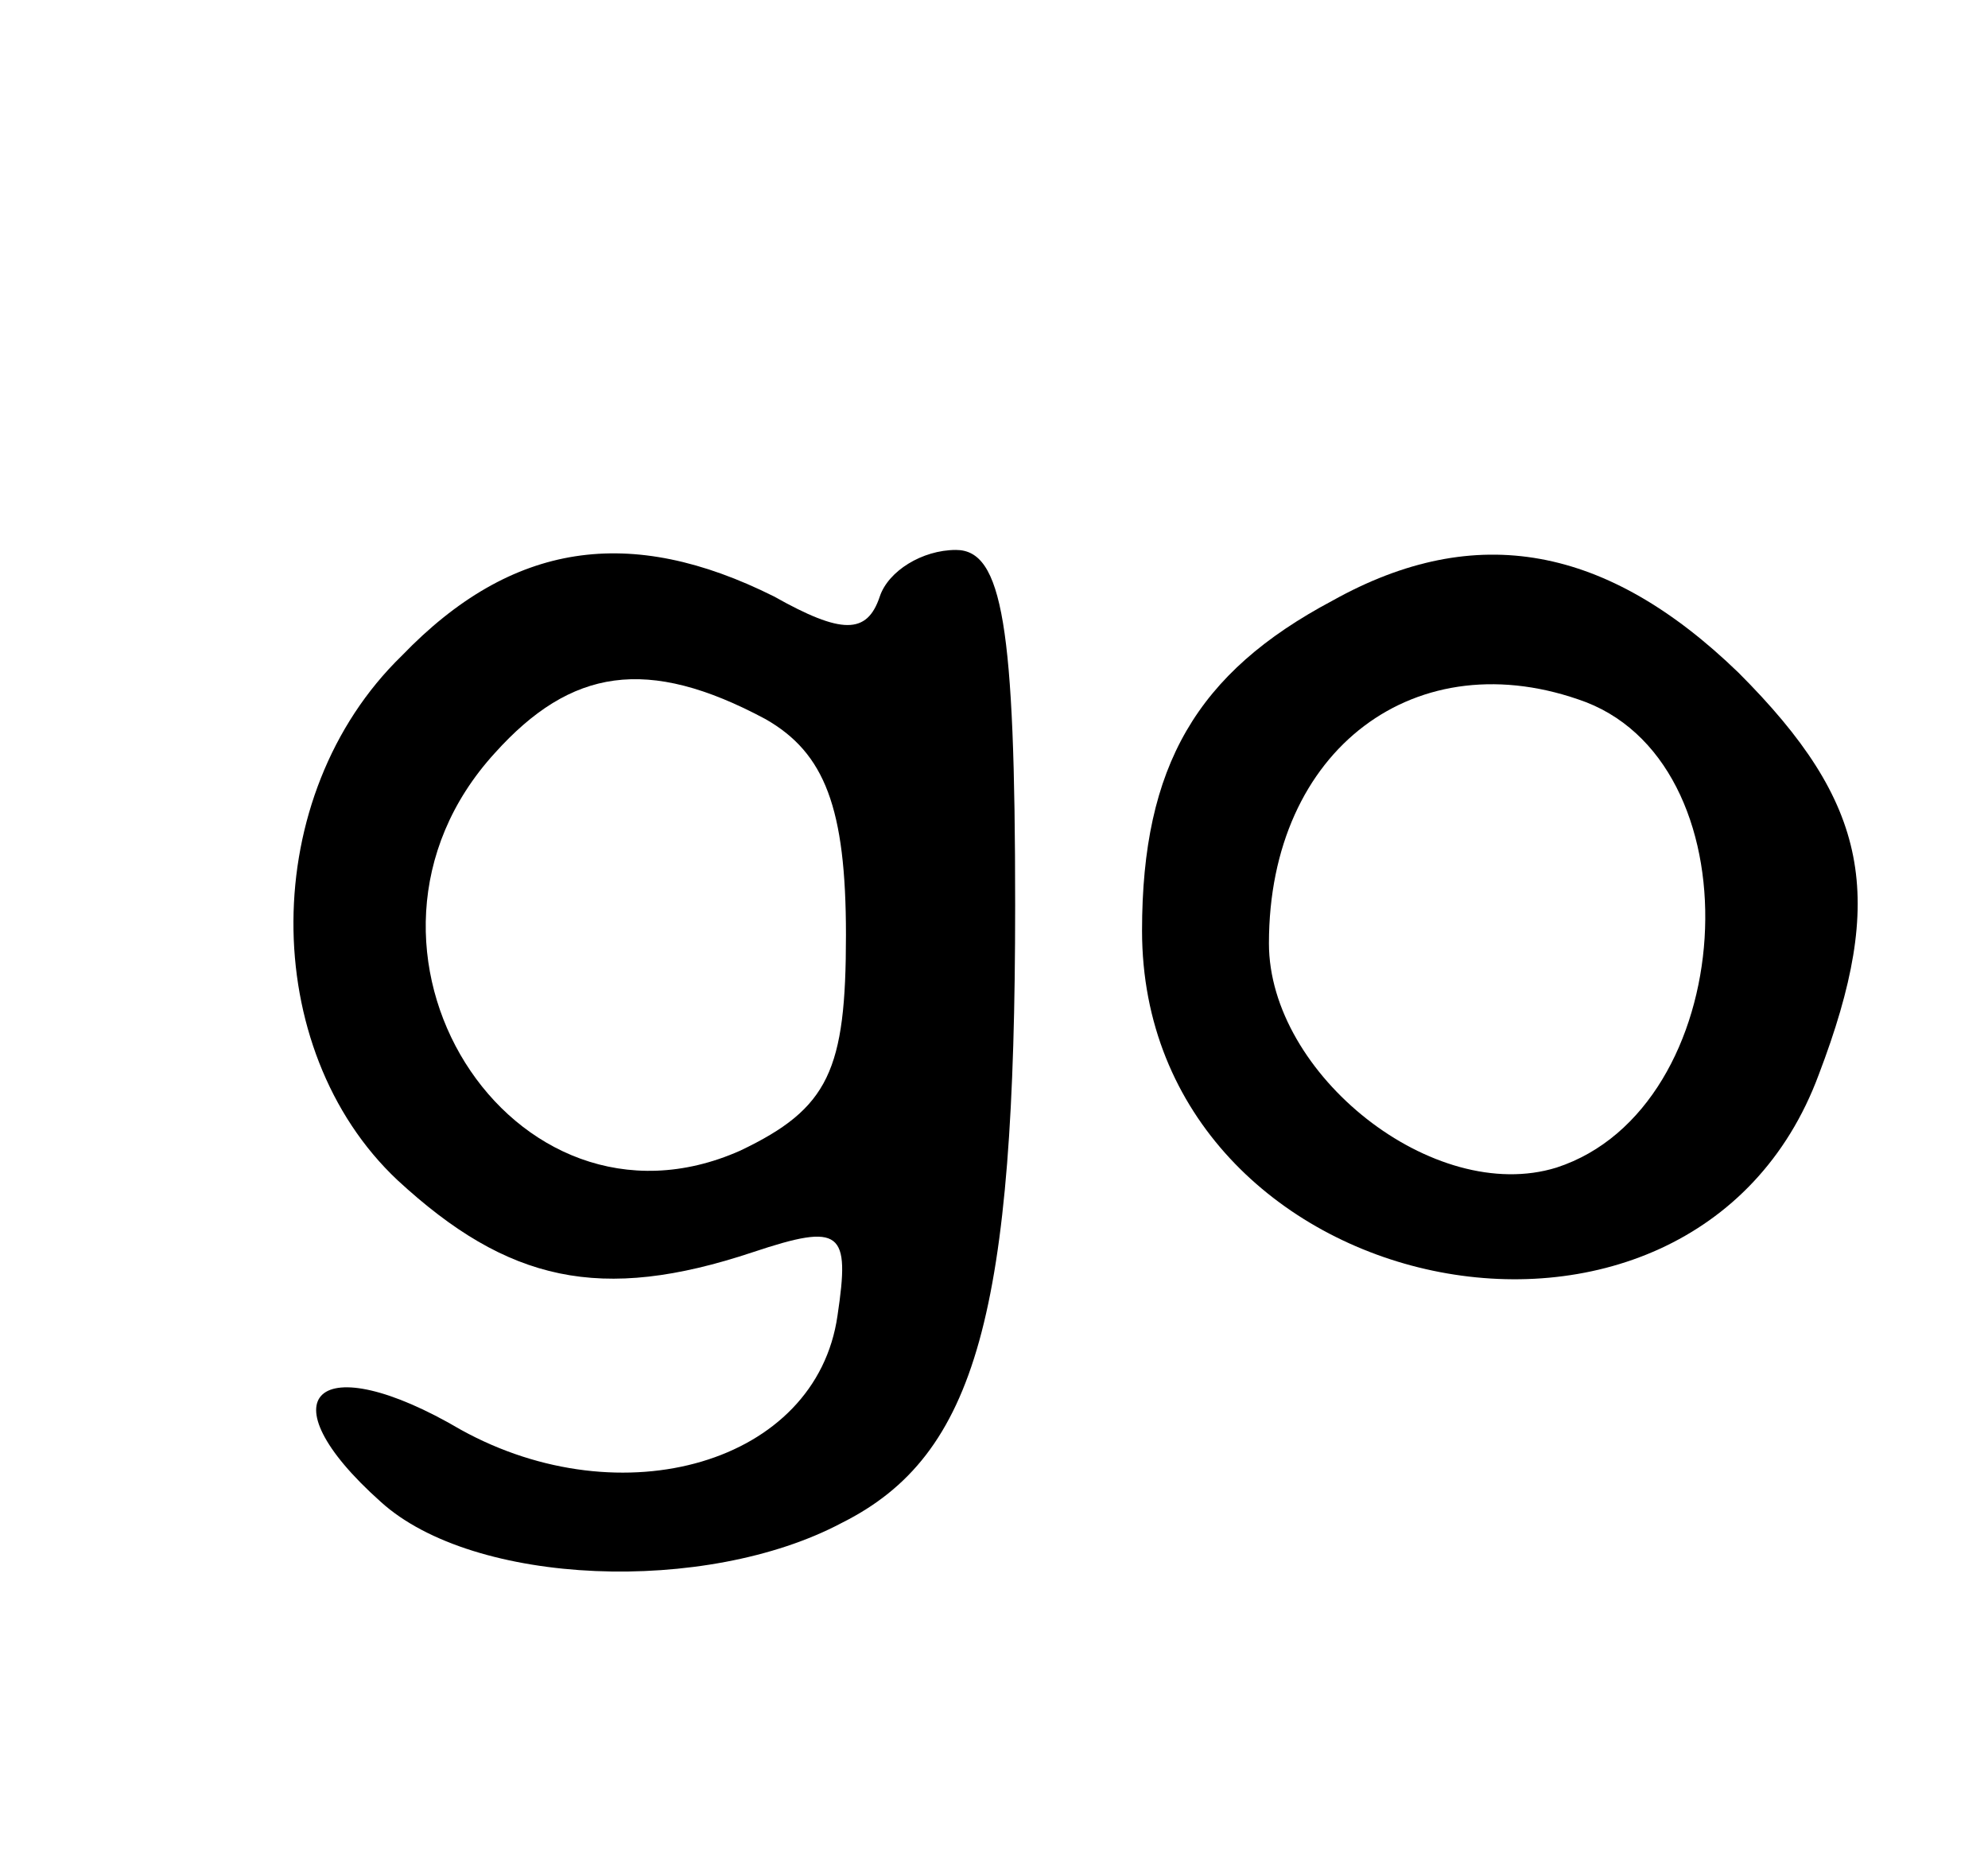 <?xml version="1.0" standalone="no"?>
<!DOCTYPE svg PUBLIC "-//W3C//DTD SVG 20010904//EN"
 "http://www.w3.org/TR/2001/REC-SVG-20010904/DTD/svg10.dtd">
<svg version="1.0" xmlns="http://www.w3.org/2000/svg"
 width="47pt" height="44pt" viewBox="0 0 47 44"
 preserveAspectRatio="xMidYMid meet">

<g transform="translate(0,44) scale(0.1,-0.1)"
fill="#000000" stroke="none">
<path d="M95 285 c-34 -33 -34 -93 -1 -124 26 -24 48 -29 84 -17 21 7 23 5 20
-15 -5 -35 -51 -48 -89 -27 -34 20 -47 8 -19 -17 22 -20 77 -22 109 -5 32 16
41 50 41 146 0 66 -3 84 -14 84 -8 0 -16 -5 -18 -11 -3 -9 -9 -9 -25 0 -34 17
-62 13 -88 -14z m86 -15 c14 -8 19 -21 19 -51 0 -32 -4 -41 -25 -51 -54 -24
-100 48 -58 94 18 20 36 23 64 8z"/>
<path d="M315 298 c-32 -17 -45 -39 -45 -78 0 -88 130 -115 160 -34 16 42 12
64 -19 95 -31 30 -62 36 -96 17z m60 -24 c41 -16 36 -96 -7 -110 -29 -9 -68
22 -68 53 0 46 35 72 75 57z"/>
</g>
</svg>
